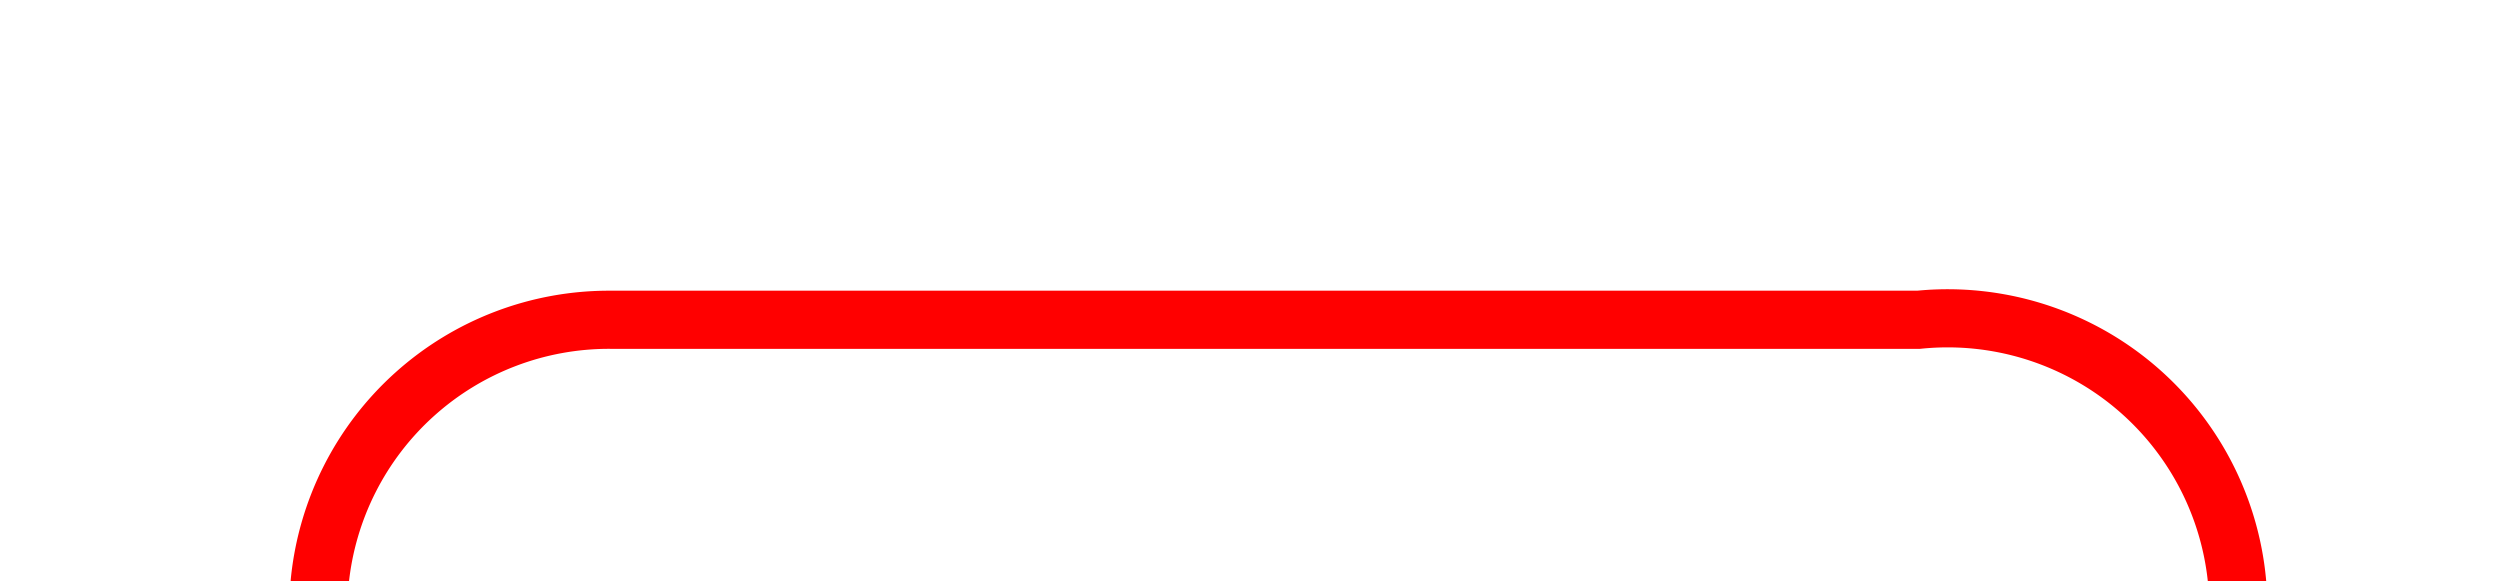 ﻿<?xml version="1.0" encoding="utf-8"?>
<svg version="1.1" xmlns:xlink="http://www.w3.org/1999/xlink" width="43px" height="10px" preserveAspectRatio="xMinYMid meet" viewBox="352 106  43 8" xmlns="http://www.w3.org/2000/svg">
  <path d="M 357.5 129  L 357.5 115  A 5 5 0 0 1 362.5 110.5 L 385 110.5  A 5 5 0 0 1 390.5 115.5 L 390.5 305  A 5 5 0 0 1 385.5 310.5 L 248 310.5  A 5 5 0 0 0 243.5 315.5 L 243.5 321  " stroke-width="1" stroke="#ff0000" fill="none" />
  <path d="M 237.2 320  L 243.5 326  L 249.8 320  L 237.2 320  Z " fill-rule="nonzero" fill="#ff0000" stroke="none" />
</svg>